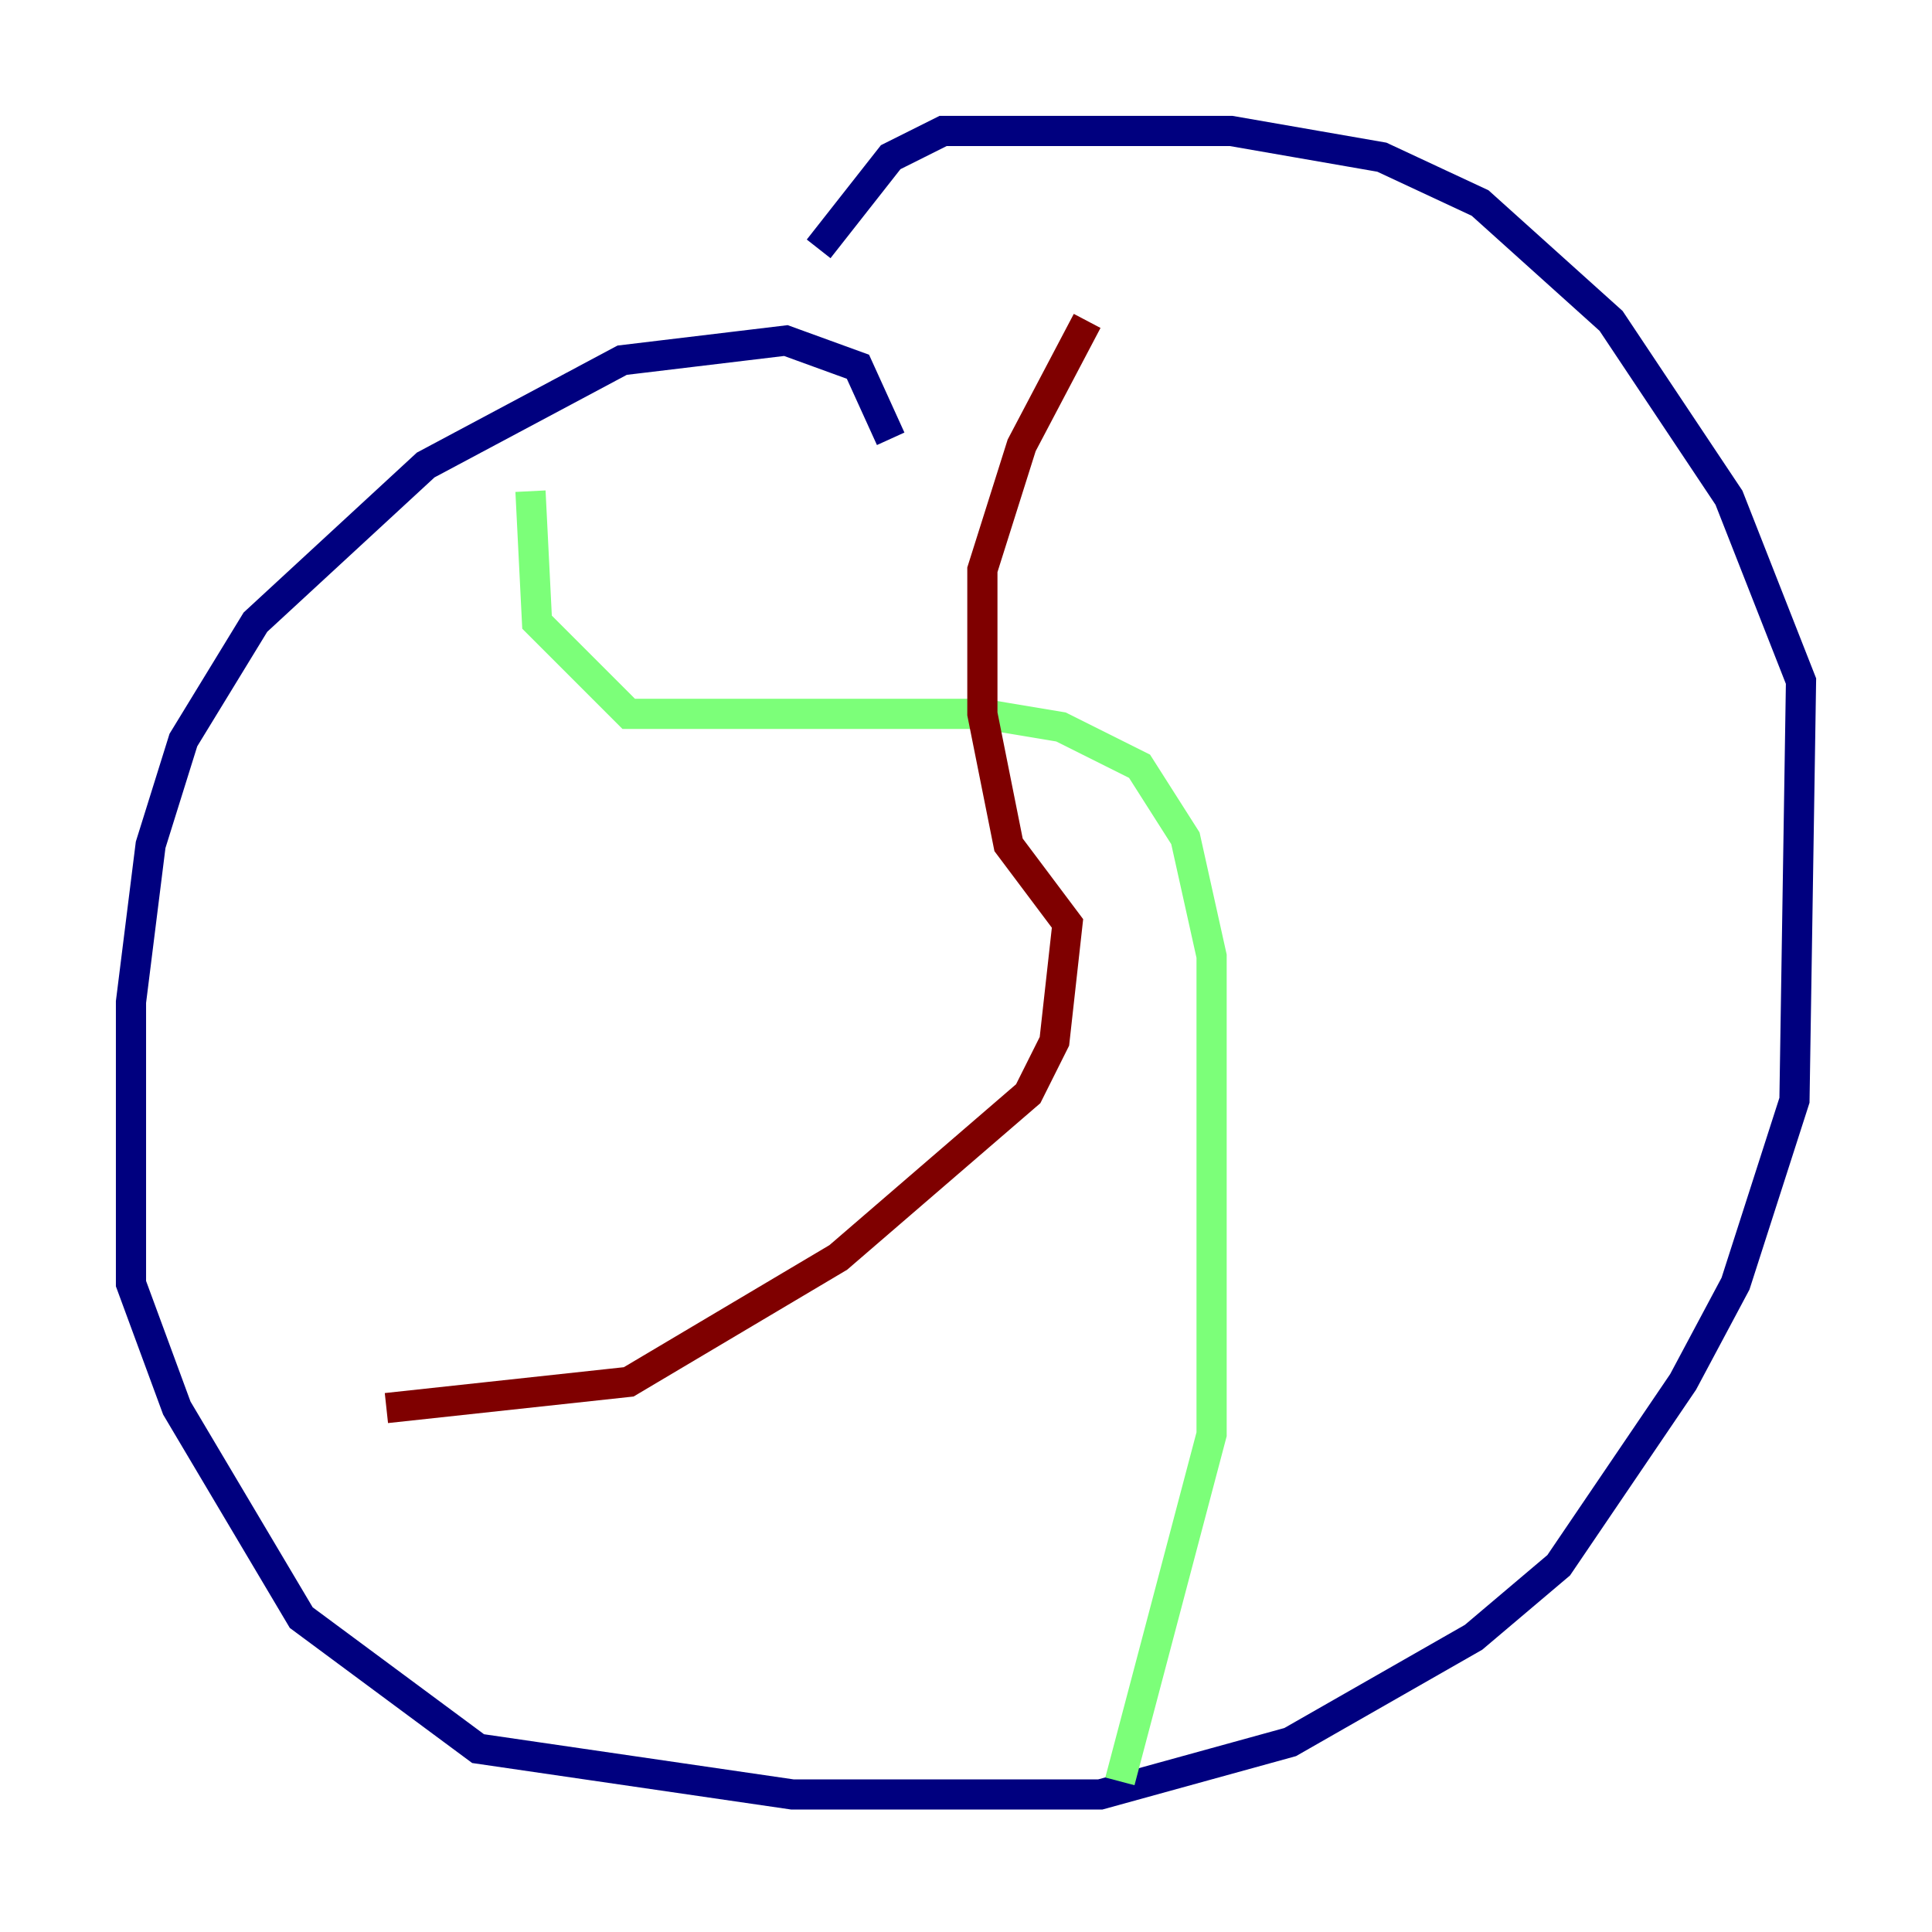 <?xml version="1.0" encoding="utf-8" ?>
<svg baseProfile="tiny" height="128" version="1.2" viewBox="0,0,128,128" width="128" xmlns="http://www.w3.org/2000/svg" xmlns:ev="http://www.w3.org/2001/xml-events" xmlns:xlink="http://www.w3.org/1999/xlink"><defs /><polyline fill="none" points="59.01,29.071 56.841,24.298 52.068,22.563 41.22,23.864 28.203,30.807 16.922,41.22 12.149,49.031 9.98,55.973 8.678,66.386 8.678,85.044 11.715,93.288 19.959,107.173 31.675,115.851 52.502,118.888 72.895,118.888 85.478,115.417 97.627,108.475 103.268,103.702 111.512,91.552 114.983,85.044 118.888,72.895 119.322,45.125 114.549,32.976 106.739,21.261 98.061,13.451 91.552,10.414 81.573,8.678 62.481,8.678 59.01,10.414 54.237,16.488" stroke="#00007f" stroke-width="2" /><polyline fill="none" points="74.197,118.02 80.271,95.024 80.271,63.349 78.536,55.539 75.498,50.766 70.291,48.163 65.085,47.295 41.654,47.295 35.58,41.22 35.146,32.542" stroke="#7cff79" stroke-width="2" /><polyline fill="none" points="25.6,93.288 41.654,91.552 55.539,83.308 68.122,72.461 69.858,68.99 70.725,61.18 66.82,55.973 65.085,47.295 65.085,37.749 67.688,29.505 72.027,21.261" stroke="#7f0000" stroke-width="2" /></svg>